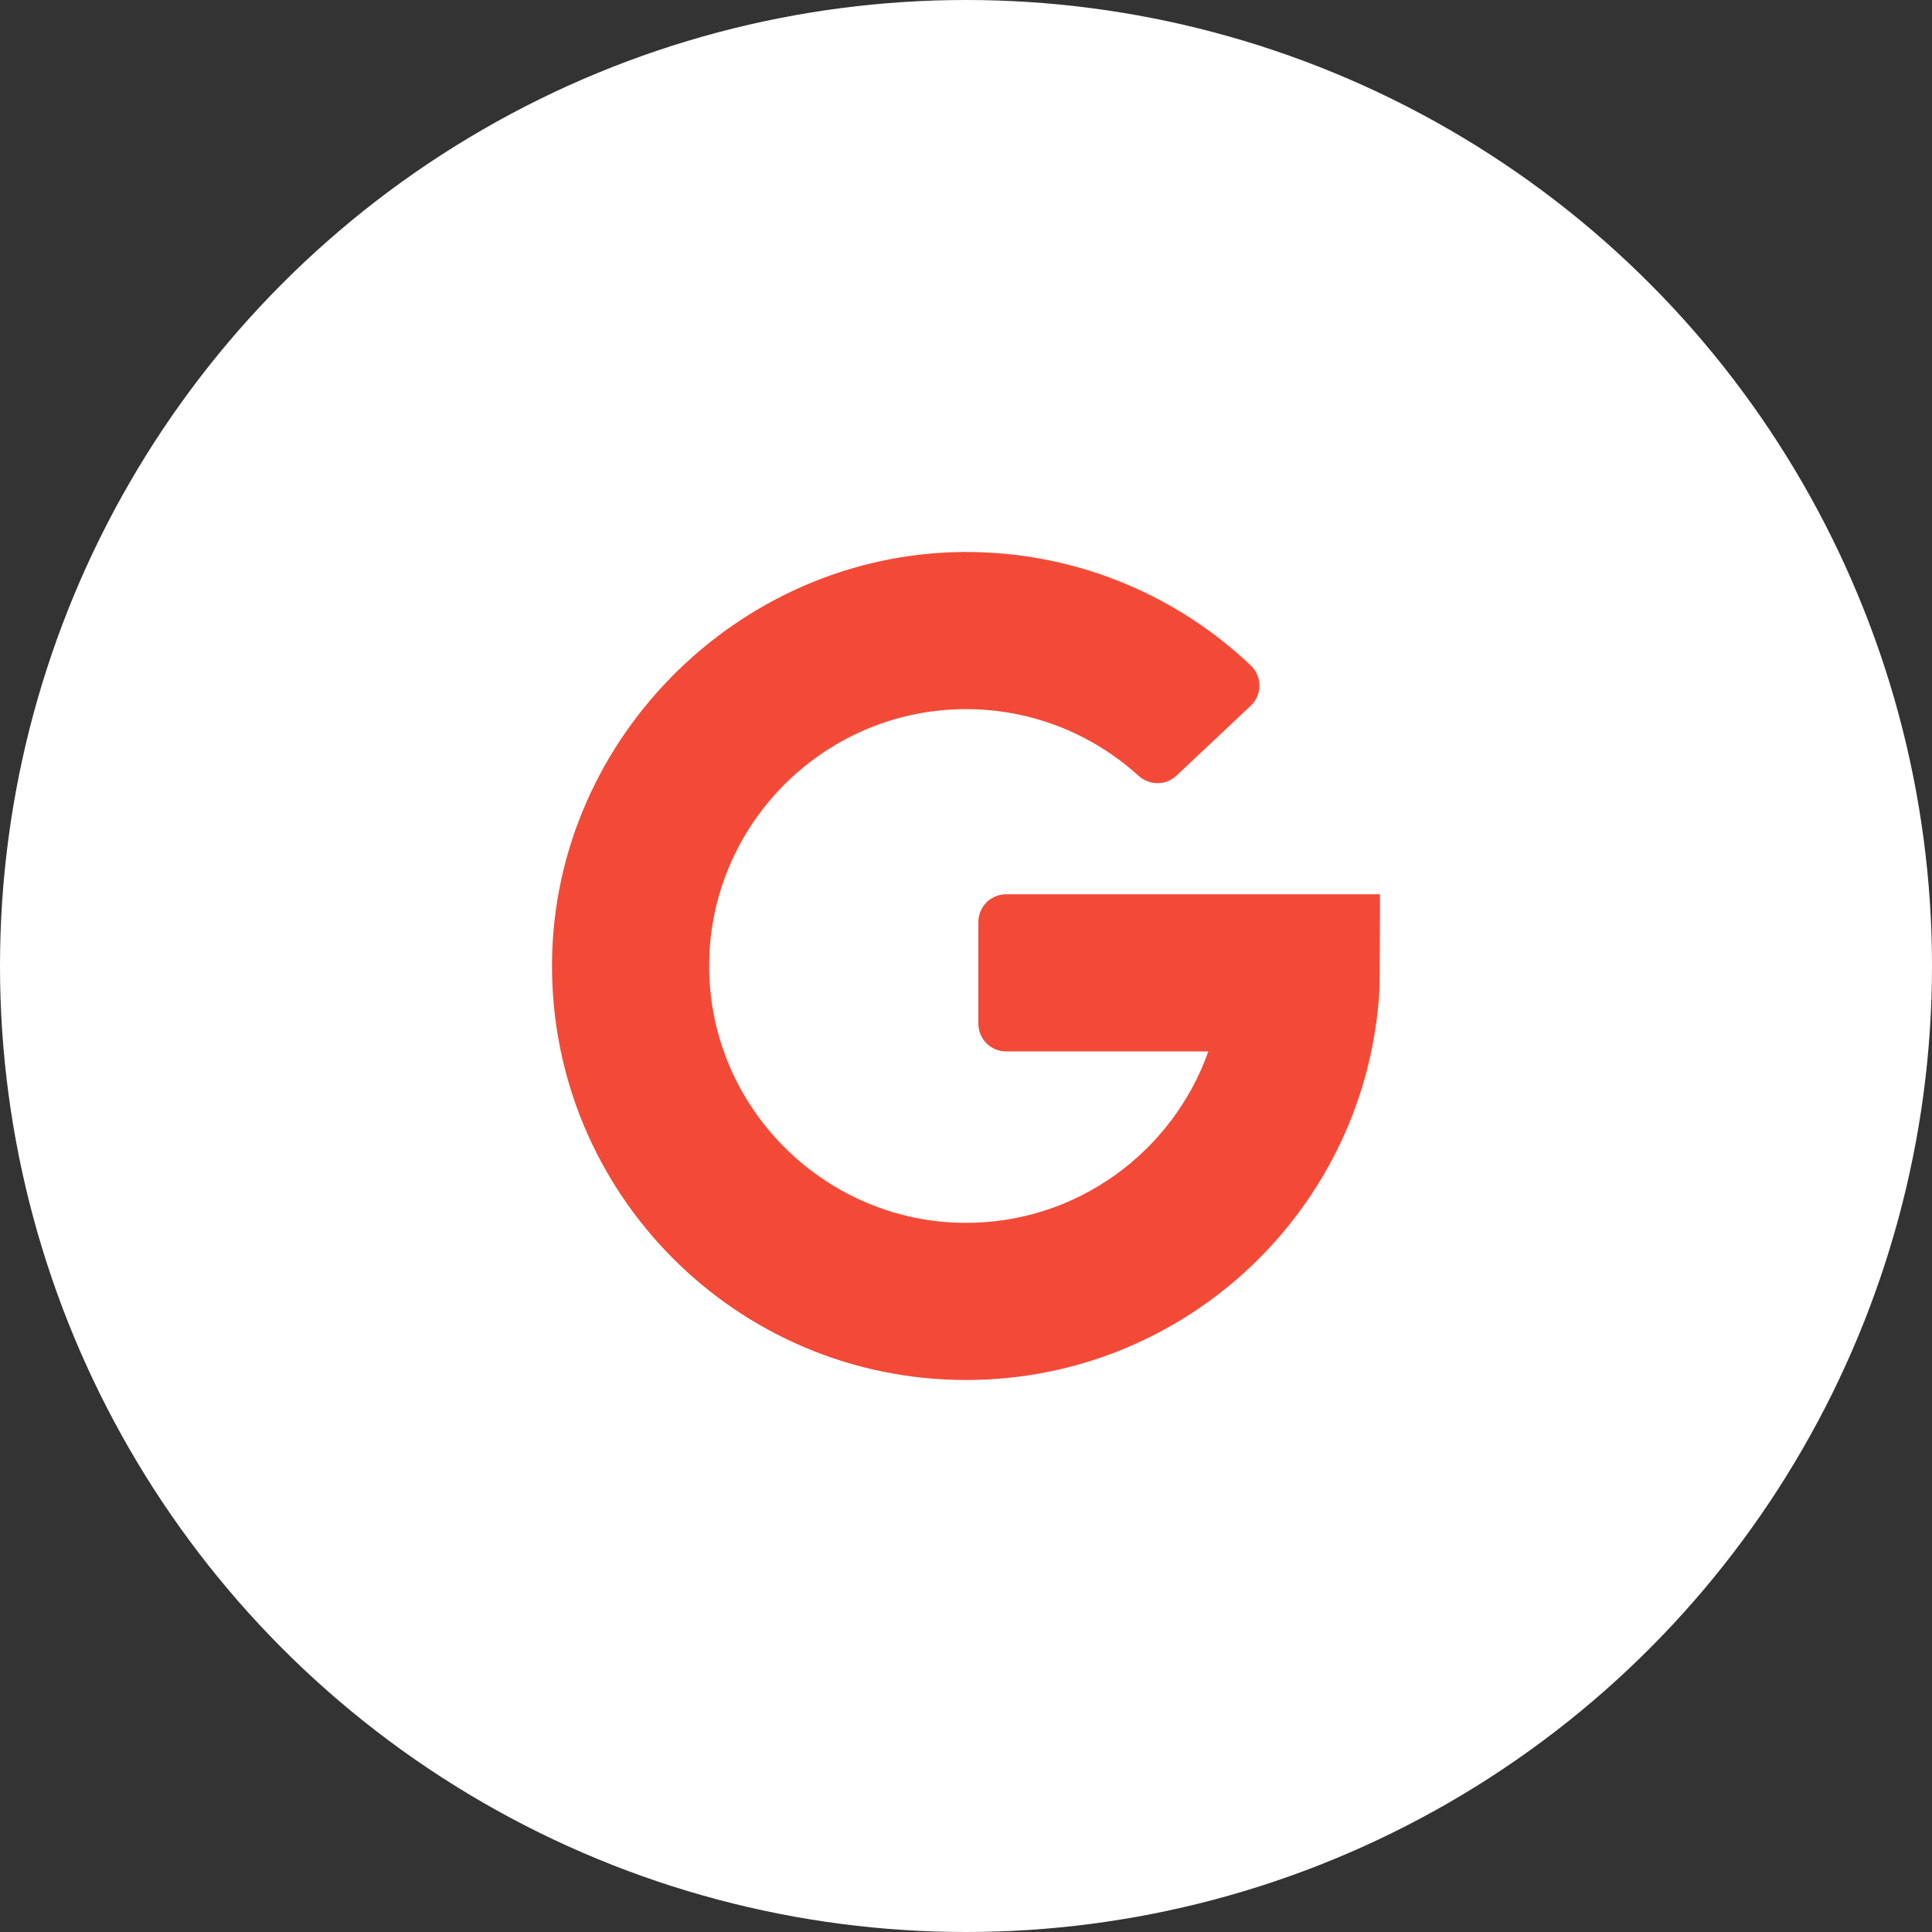 <?xml version="1.0" encoding="UTF-8"?>
<svg width="56px" height="56px" viewBox="0 0 56 56" version="1.1" xmlns="http://www.w3.org/2000/svg" xmlns:xlink="http://www.w3.org/1999/xlink">
    <rect x="0" y="0" width="56" height="56" fill="#333333" stroke="none"/>
    <!-- Generator: Sketch 51.2 (57519) - http://www.bohemiancoding.com/sketch -->
    <title>Button / Social / Google</title>
    <desc>Created with Sketch.</desc>
    <defs></defs>
    <g id="Button-/-Social-/-Google" stroke="none" stroke-width="1" fill="none" fill-rule="evenodd">
        <g>
            <circle id="Oval-6-Copy" fill="#FFFFFF" cx="28" cy="28" r="28"></circle>
            <g id="google-plus" transform="translate(16, 16)" fill="#F34A38" fill-rule="nonzero">
                <path d="M13.163,14.476 L19.024,14.476 C17.995,17.384 15.209,19.469 11.946,19.445 C7.988,19.416 4.715,16.25 4.561,12.295 C4.397,8.056 7.798,4.555 12.002,4.555 C13.924,4.555 15.679,5.287 17.001,6.487 C17.314,6.771 17.791,6.773 18.099,6.483 L20.252,4.457 C20.589,4.141 20.59,3.605 20.254,3.288 C18.157,1.301 15.344,0.063 12.241,0.002 C5.624,-0.127 0.046,5.297 0,11.914 C-0.046,18.581 5.345,24 12.002,24 C18.404,24 23.634,18.988 23.985,12.675 C23.994,12.596 24,9.921 24,9.921 L13.163,9.921 C12.718,9.921 12.358,10.281 12.358,10.725 L12.358,13.672 C12.358,14.116 12.718,14.476 13.163,14.476 Z" id="Shape"></path>
            </g>
        </g>
    </g>
</svg>